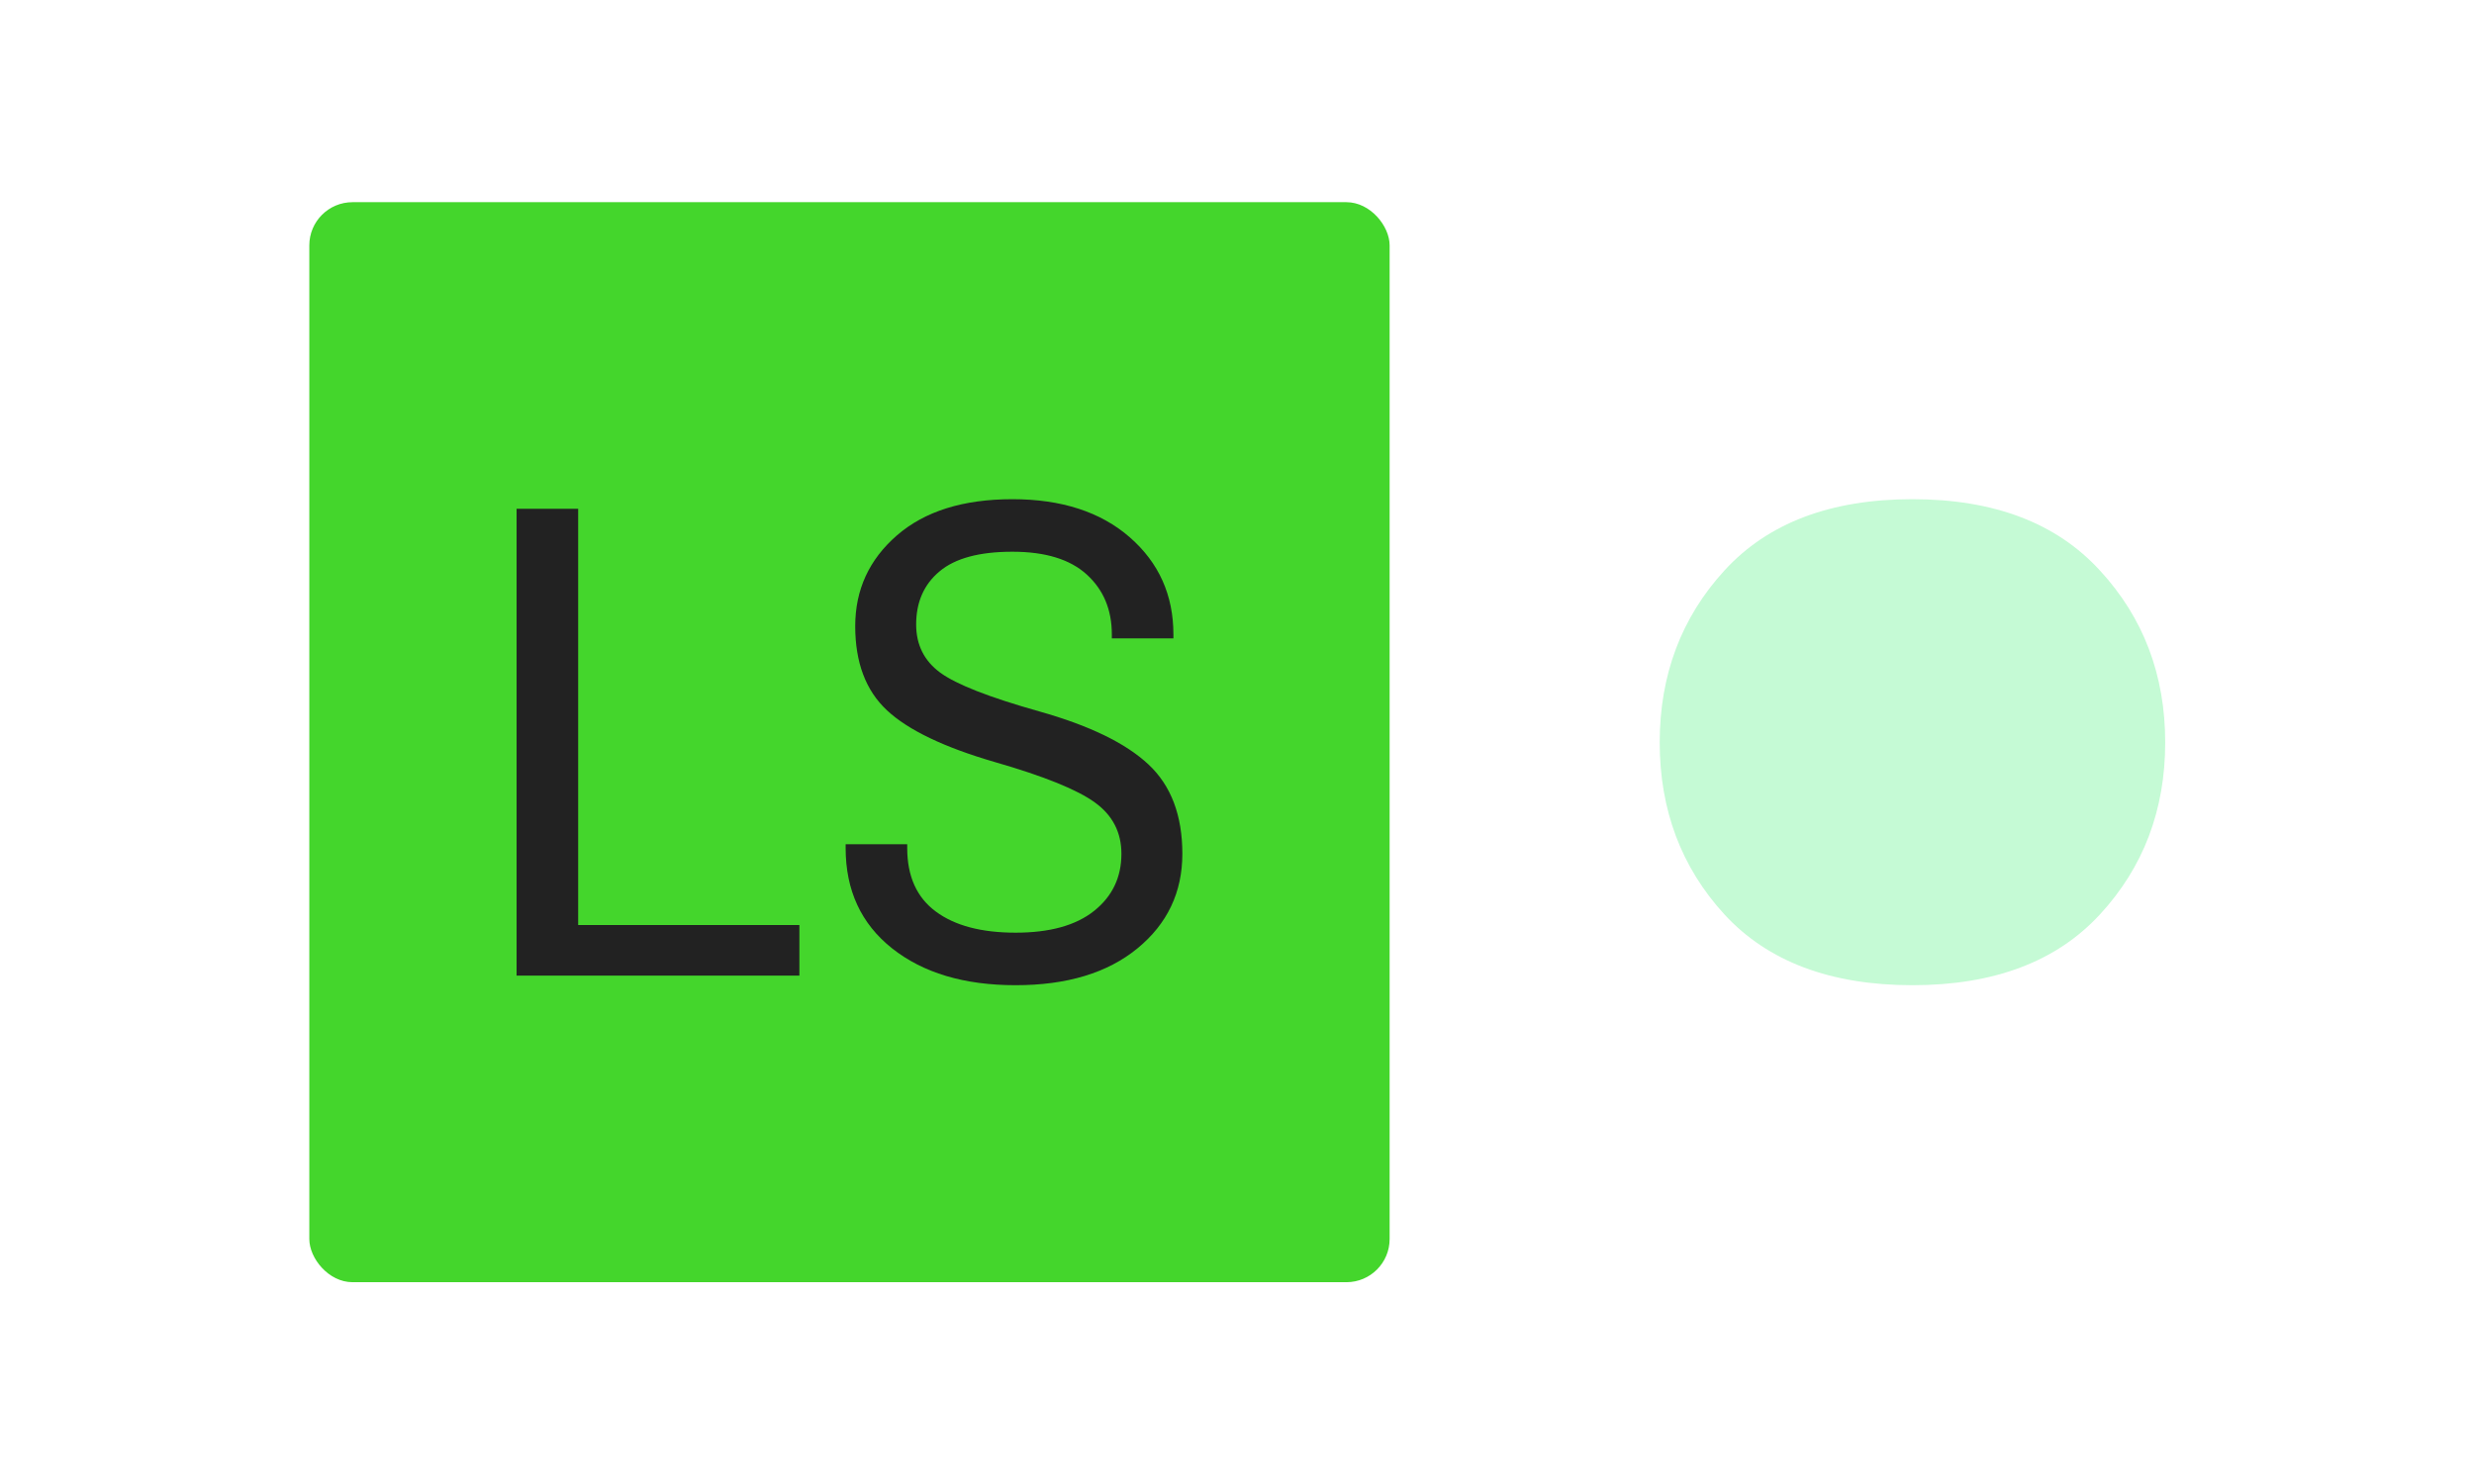 <svg xmlns="http://www.w3.org/2000/svg" version="1.1" xmlns:xlink="http://www.w3.org/1999/xlink" xmlns:svgjs="http://svgjs.dev/svgjs" width="100%" height="100%" viewBox="0 0 1000 600"><rect width="1000" height="600" x="0" y="0" fill="#ffffff"/><g><rect width="333.333" height="333.333" rx="13.333" ry="13.333" y="117.662" fill="#44d62c" transform="matrix(1.31,0,0,1.31,0,-72.392)" x="95.44"/><path d="M159.395 212.284L159.395 356.373L246.653 356.373L246.653 340.751L178.395 340.751L178.395 212.284L159.395 212.284ZM260.924 315.812L260.924 316.994Q260.924 336.585 275.252 347.957Q289.607 359.329 313.364 359.329L313.364 359.329Q337.121 359.329 350.969 347.957Q364.818 336.585 364.818 318.768L364.818 318.768Q364.818 300.95 354.319 291.155Q343.848 281.359 320.682 274.829L320.682 274.829Q297.517 268.299 290.114 262.866Q282.683 257.405 282.683 248.004L282.683 248.004Q282.683 237.617 289.917 231.594Q297.123 225.542 312.379 225.542L312.379 225.542Q327.607 225.542 335.319 232.579Q343.06 239.616 343.06 251.072L343.06 251.072L343.06 252.282L362.06 252.282L362.06 251.072Q362.06 232.86 348.605 221.095Q335.122 209.329 312.379 209.329L312.379 209.329Q289.607 209.329 276.743 220.503Q263.88 231.678 263.88 248.511L263.88 248.511Q263.88 265.343 273.675 274.491Q283.471 283.639 307.031 290.479L307.031 290.479Q329.69 297.009 337.852 302.949Q346.015 308.86 346.015 318.768L346.015 318.768Q346.015 329.661 337.599 336.388Q329.183 343.116 313.364 343.116L313.364 343.116Q297.517 343.116 288.734 336.585Q279.924 330.055 279.924 316.994L279.924 316.994L279.924 315.812L260.924 315.812Z " fill="#222222" transform="matrix(1.31,0,0,1.31,0,-72.392)"/><path d="M512.107 284.414L512.107 284.414Q512.107 315.643 532.072 337.486Q552.209 359.329 590.093 359.329L590.093 359.329Q627.806 359.329 647.943 337.486Q668.079 315.643 668.079 284.414L668.079 284.414Q668.079 253.185 647.943 231.342Q627.806 209.329 590.093 209.329L590.093 209.329Q552.209 209.329 532.072 231.342Q512.107 253.185 512.107 284.414Z " fill="#c5fad5" transform="matrix(1.31,0,0,1.31,0,-72.392)"/></g></svg>